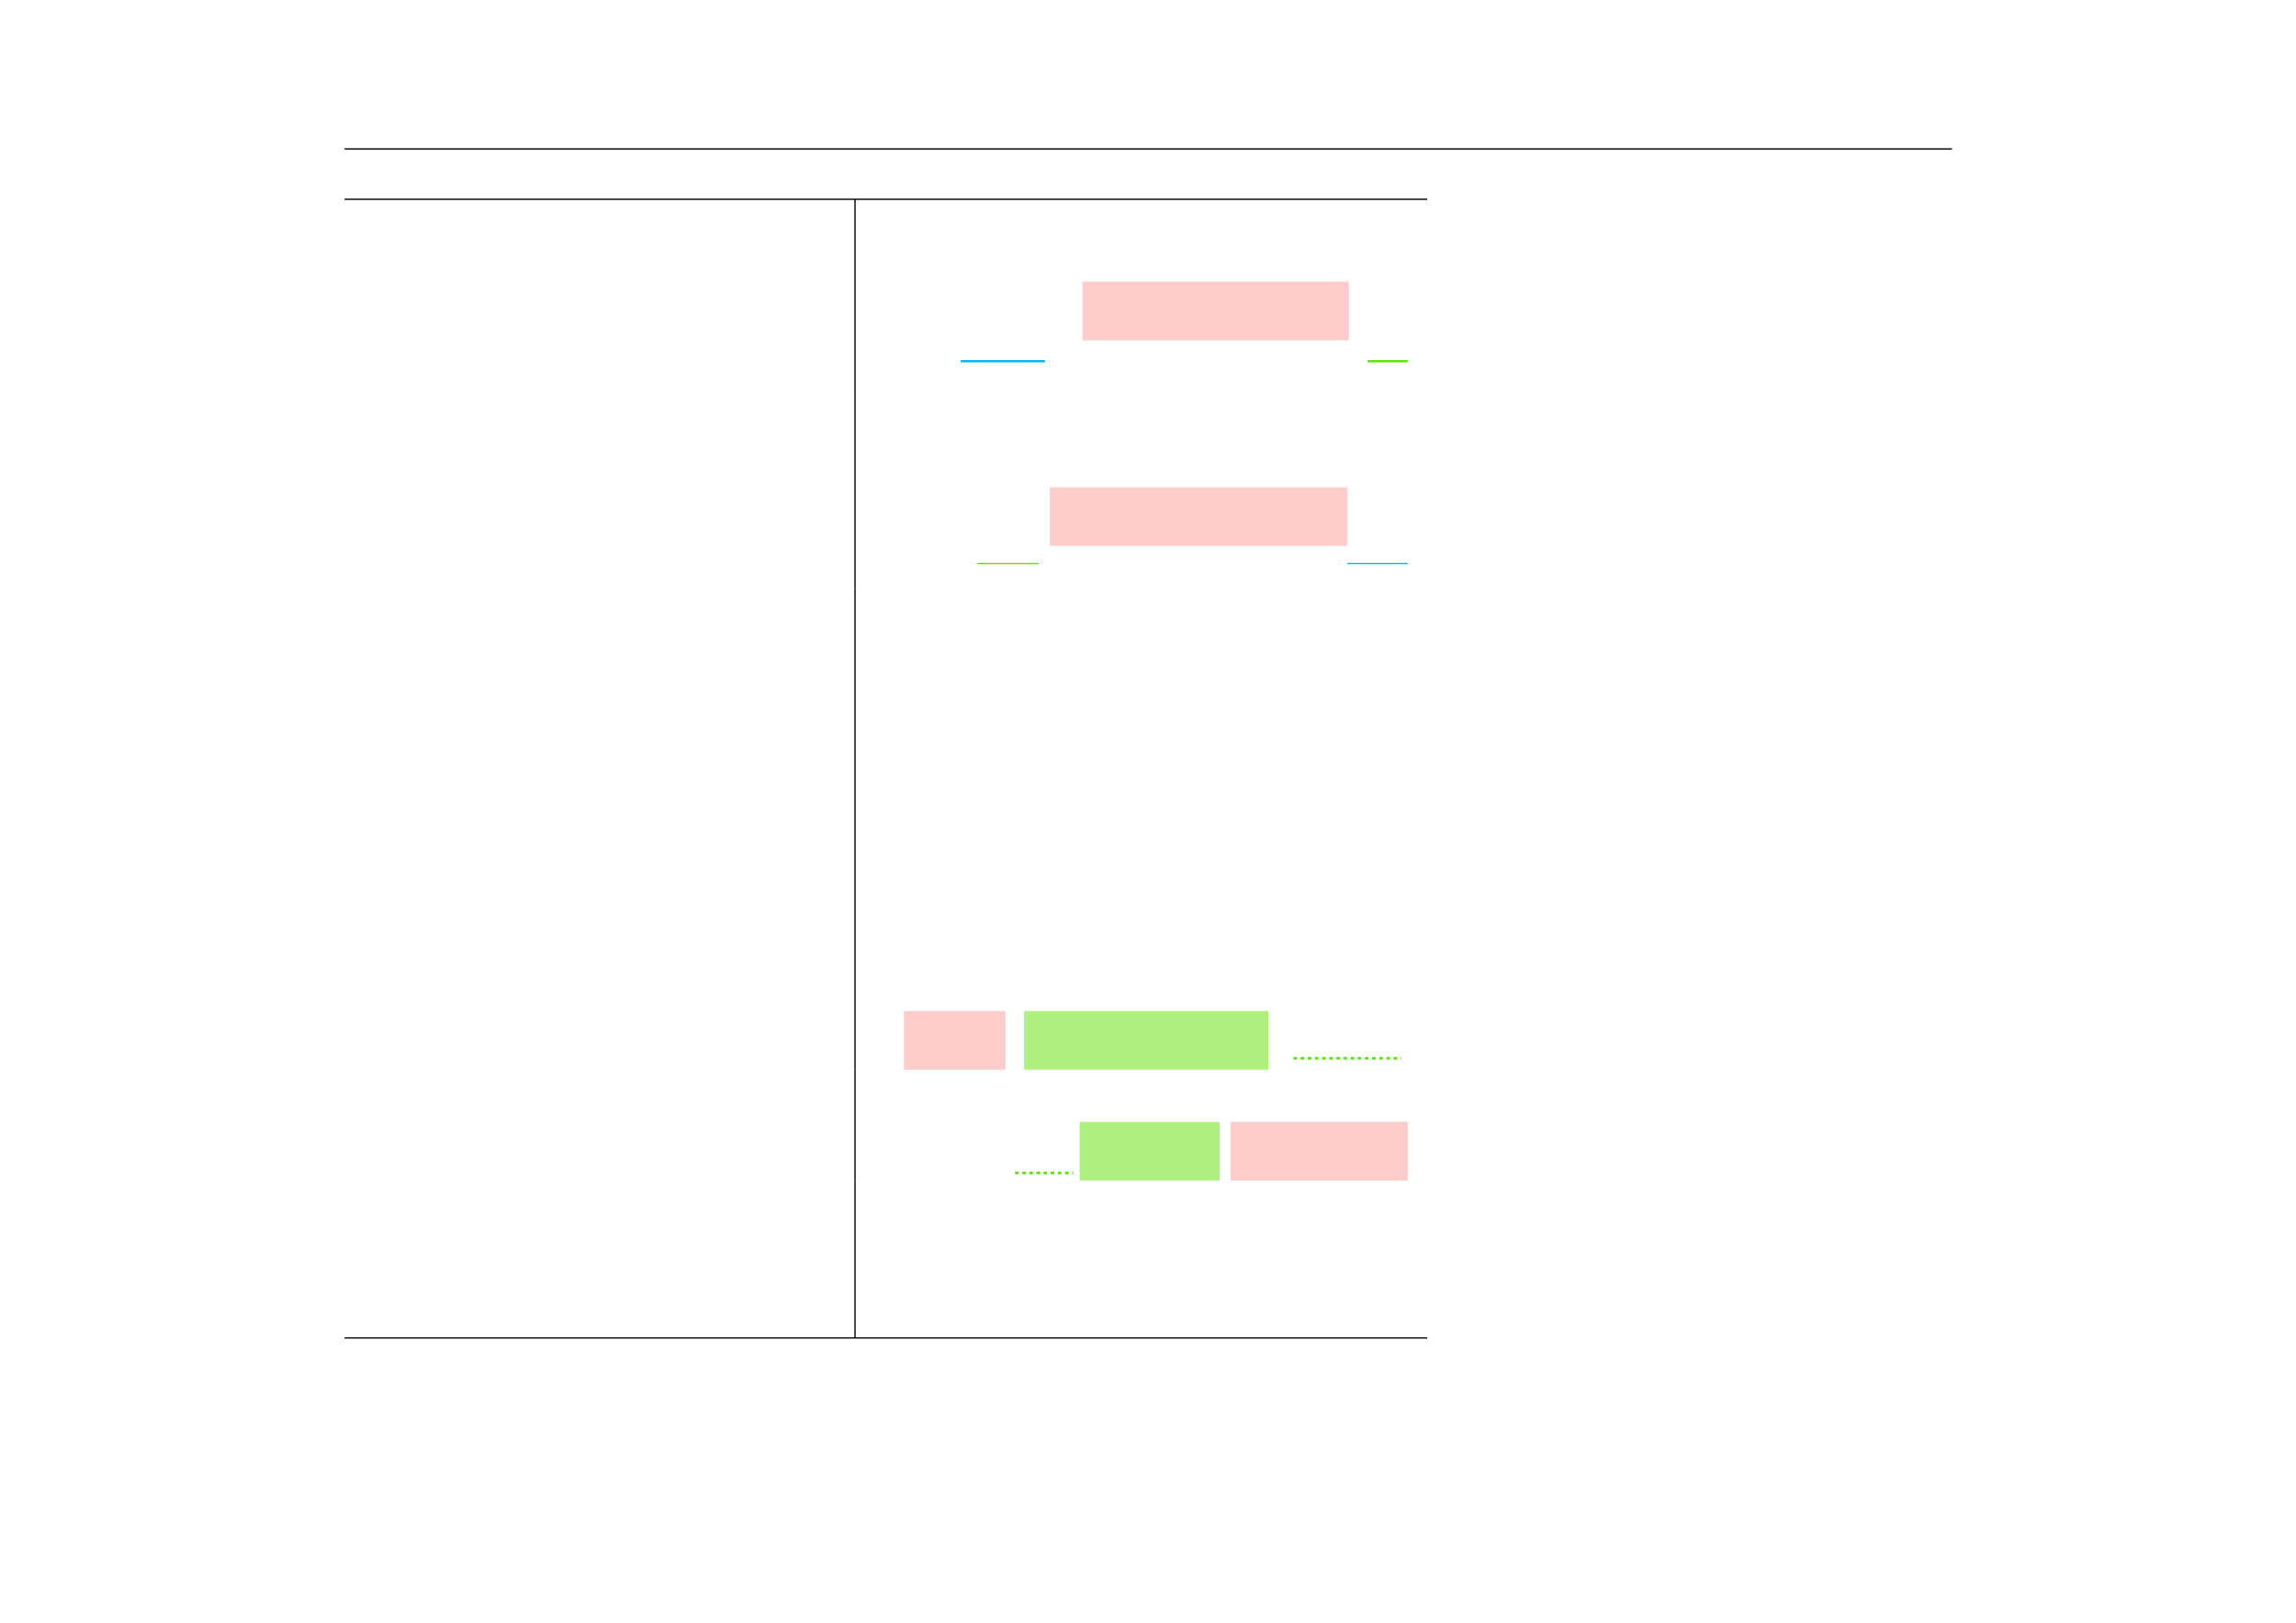 <?xml version="1.0" encoding="UTF-8" standalone="no"?>
<!DOCTYPE svg PUBLIC "-//W3C//DTD SVG 1.1//EN"
"http://www.w3.org/Graphics/SVG/1.1/DTD/svg11.dtd">
<svg viewBox="0 0 1286 909" version="1.1" xmlns="http://www.w3.org/2000/svg" xmlns:xlink="http://www.w3.org/1999/xlink">
<defs>
<style type="text/css"><![CDATA[
.g0_442{
fill: none;
stroke: #000000;
stroke-width: 0.73;
stroke-linecap: butt;
stroke-linejoin: miter;
}
.g1_442{
fill: none;
stroke: #02B5EE;
stroke-width: 1.262;
stroke-linecap: butt;
stroke-linejoin: miter;
}
.g2_442{
fill: #FFCCCC;
}
.g3_442{
fill: none;
stroke: #5EE200;
stroke-width: 1.262;
stroke-linecap: butt;
stroke-linejoin: miter;
}
.g4_442{
fill: none;
stroke: #5EE200;
stroke-width: 0.73;
stroke-linecap: butt;
stroke-linejoin: miter;
}
.g5_442{
fill: none;
stroke: #02B5EE;
stroke-width: 0.73;
stroke-linecap: butt;
stroke-linejoin: miter;
}
.g6_442{
fill: #AEF080;
}
.g7_442{
fill: none;
stroke: #5EE200;
stroke-width: 1.461;
stroke-linecap: butt;
stroke-linejoin: miter;
stroke-dasharray: 2,2;
}
]]></style>
</defs>
<path d="M193,83.4h900.3M193,111.6H799.4m-606.4,0H799.4M478.9,141.2V112m0,114.3V141.2" class="g0_442"/>
<path d="M538.1,202.3h47.2" class="g1_442"/>
<path d="M606.3,190.6H755.5V157.7H606.3v32.9Z" class="g2_442"/>
<path d="M766,202.3h22.5" class="g3_442"/>
<path d="M478.9,256.4V226.3m0,103.2V256.4" class="g0_442"/>
<path d="M547.5,315.6h34.4" class="g4_442"/>
<path d="M588,305.7H754.7V272.9H588v32.8Z" class="g2_442"/>
<path d="M754.7,315.6h33.8" class="g5_442"/>
<path d="M478.9,358.7V329.5m0,58.4V358.7m0,59.4V387.9m0,59.4V418.1m0,58.5V447.3m0,59.4V476.6m0,59.3V506.7m0,58.5V535.9m0,63.2V565.2" class="g0_442"/>
<path d="M506.3,599.1h56.8V566.2H506.3v32.9Z" class="g2_442"/>
<path d="M573.6,599.1H710.4V566.2H573.6v32.9Z" class="g6_442"/>
<path d="M724.5,592.7h60.3" class="g7_442"/>
<path d="M478.9,628.3V599.1m0,62.1V628.3" class="g0_442"/>
<path d="M568.5,656.9h32.6" class="g7_442"/>
<path d="M604.7,661.2h78.5V628.3H604.7v32.9Z" class="g6_442"/>
<path d="M689.3,661.2h99.2V628.3H689.3v32.9Z" class="g2_442"/>
<path d="M478.9,690.4V661.2m0,58.5V690.4m0,58.5V719.7M193,749.3H799.4m-606.4,0H799.4" class="g0_442"/>
</svg>